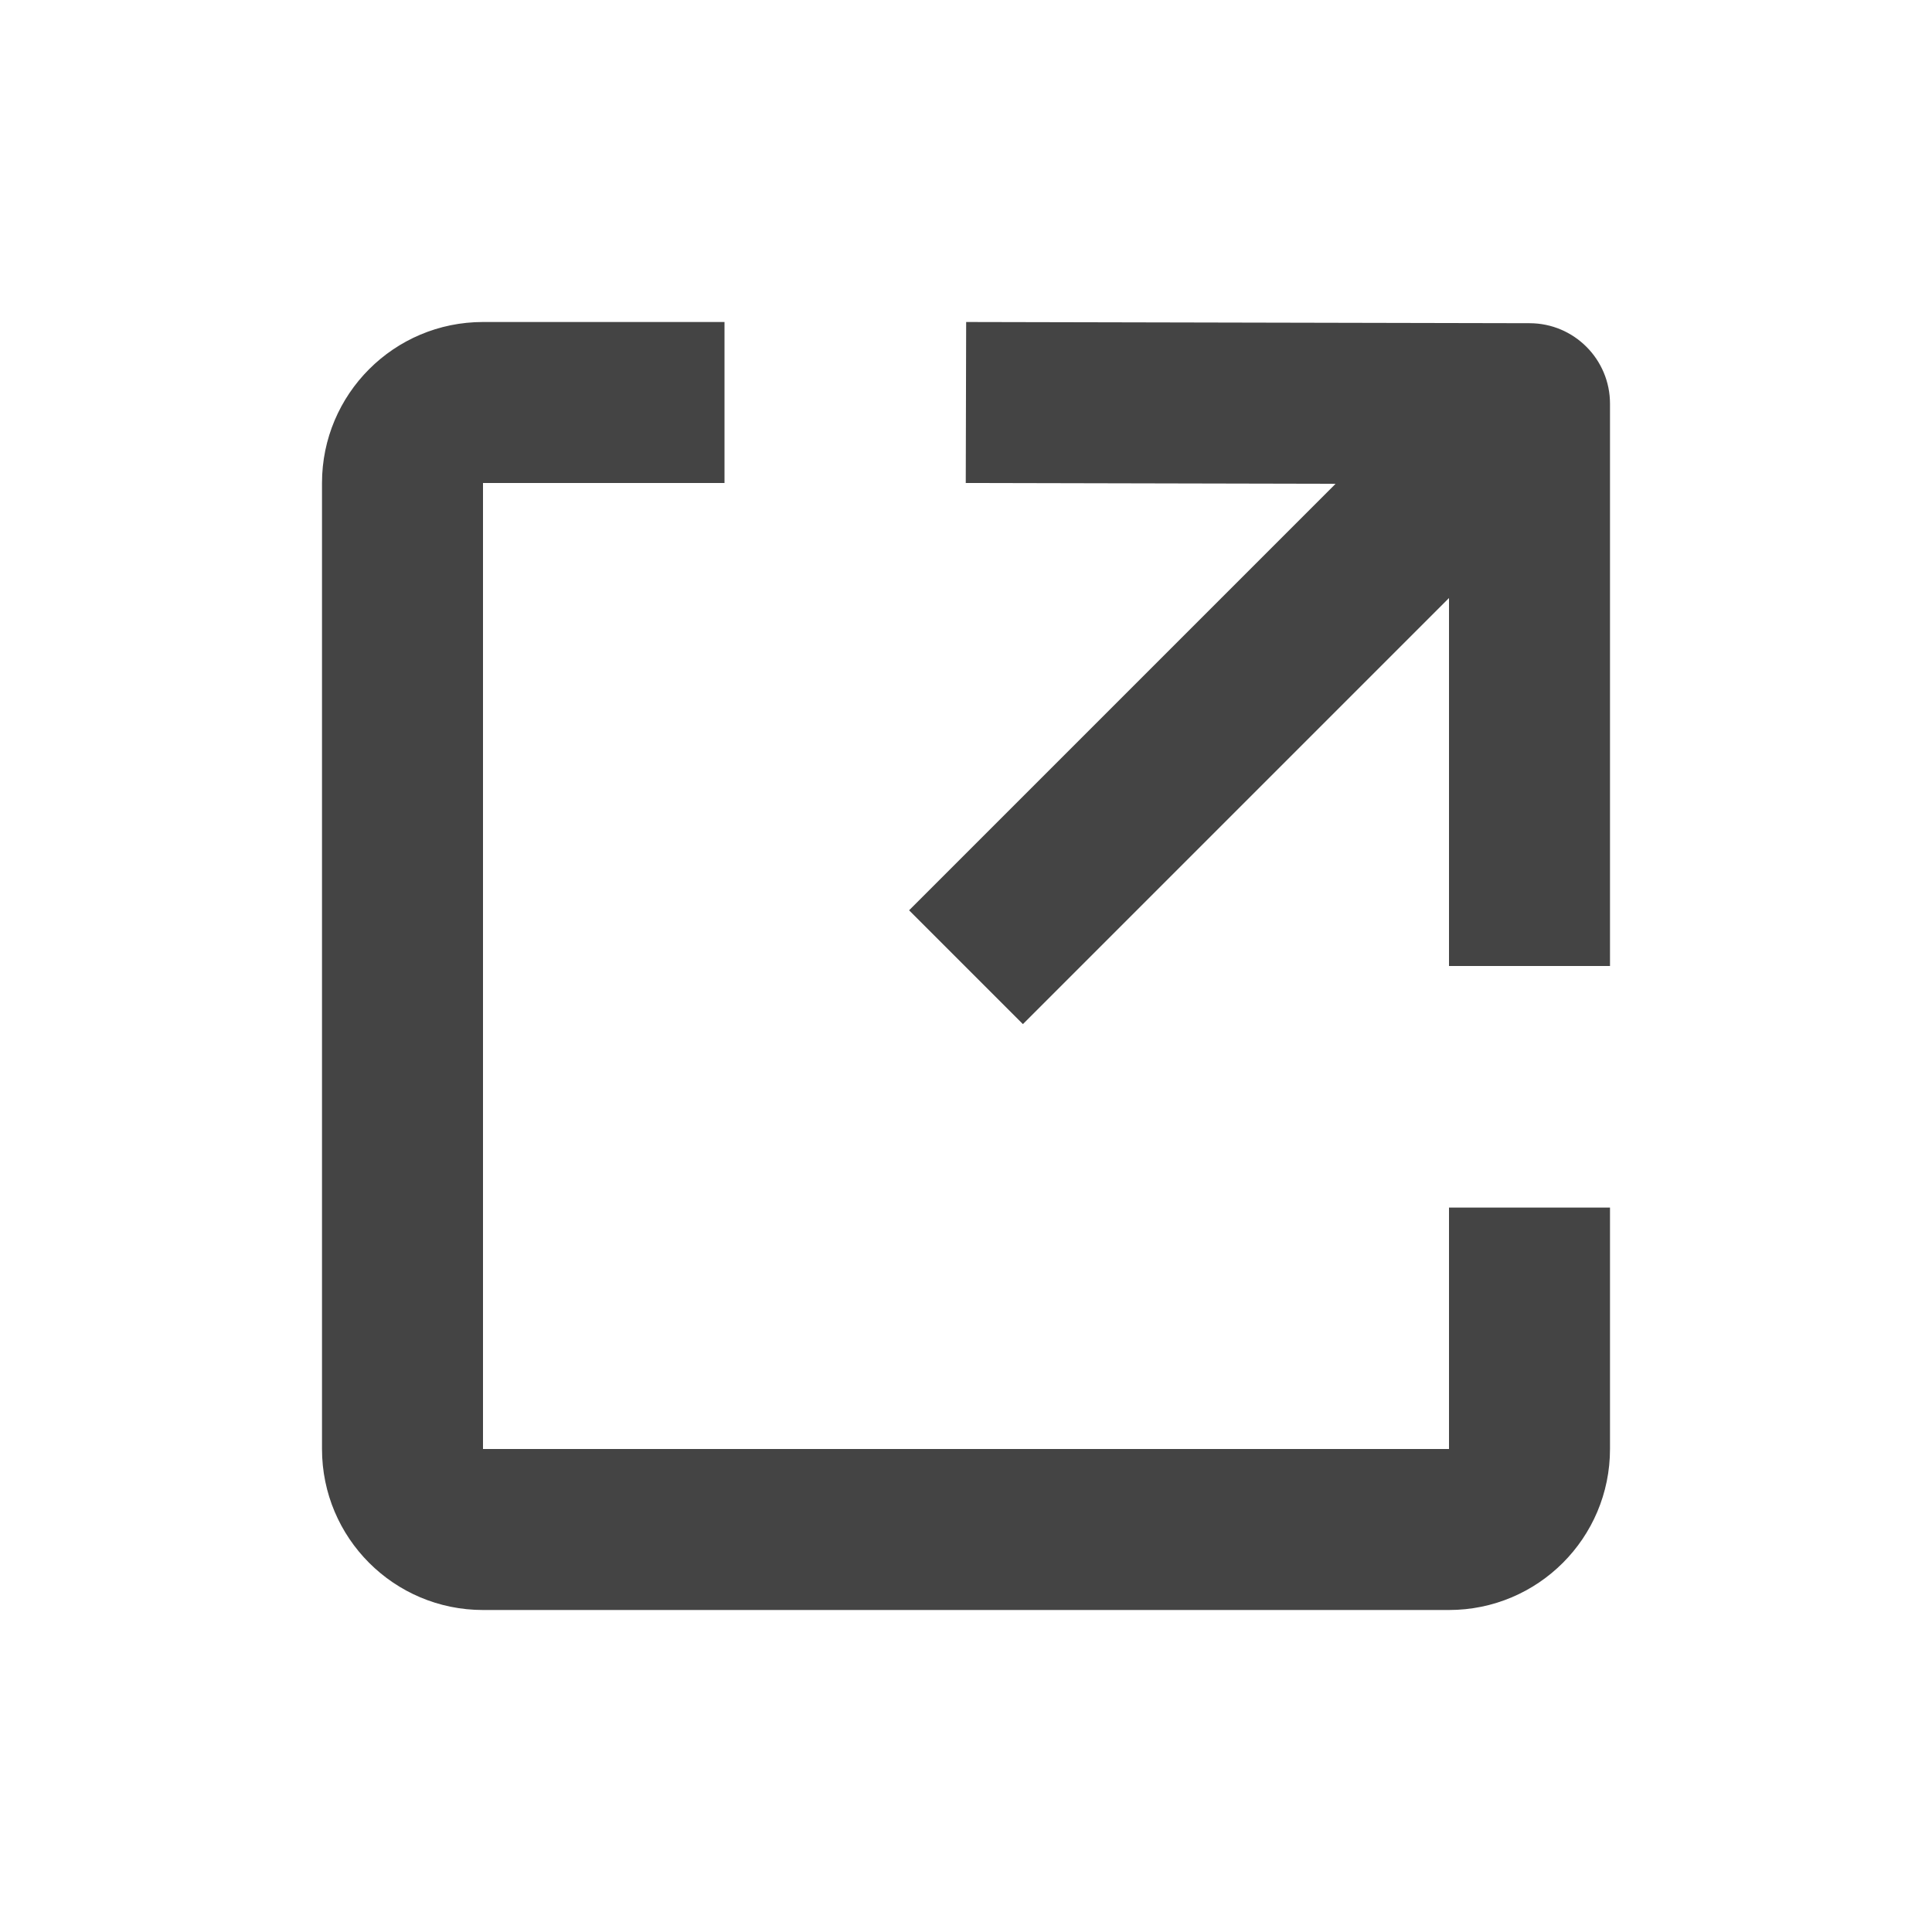 <svg width="24" height="24" viewBox="0 0 24 24" fill="none" xmlns="http://www.w3.org/2000/svg">
<path fill-rule="evenodd" clip-rule="evenodd" d="M18 20C19.105 20 20 19.105 20 18V15.001H18V18H6V6H9V4H6C4.895 4 4 4.896 4 6V18C4 19.105 4.895 20 6 20H18ZM18 12V7.429L12.707 12.722L11.293 11.308L16.591 6.01L11.997 6L12.002 4L19.002 4.015C19.554 4.016 20 4.464 20 5.015L20 12H18Z" fill="#444444"/>
</svg>
